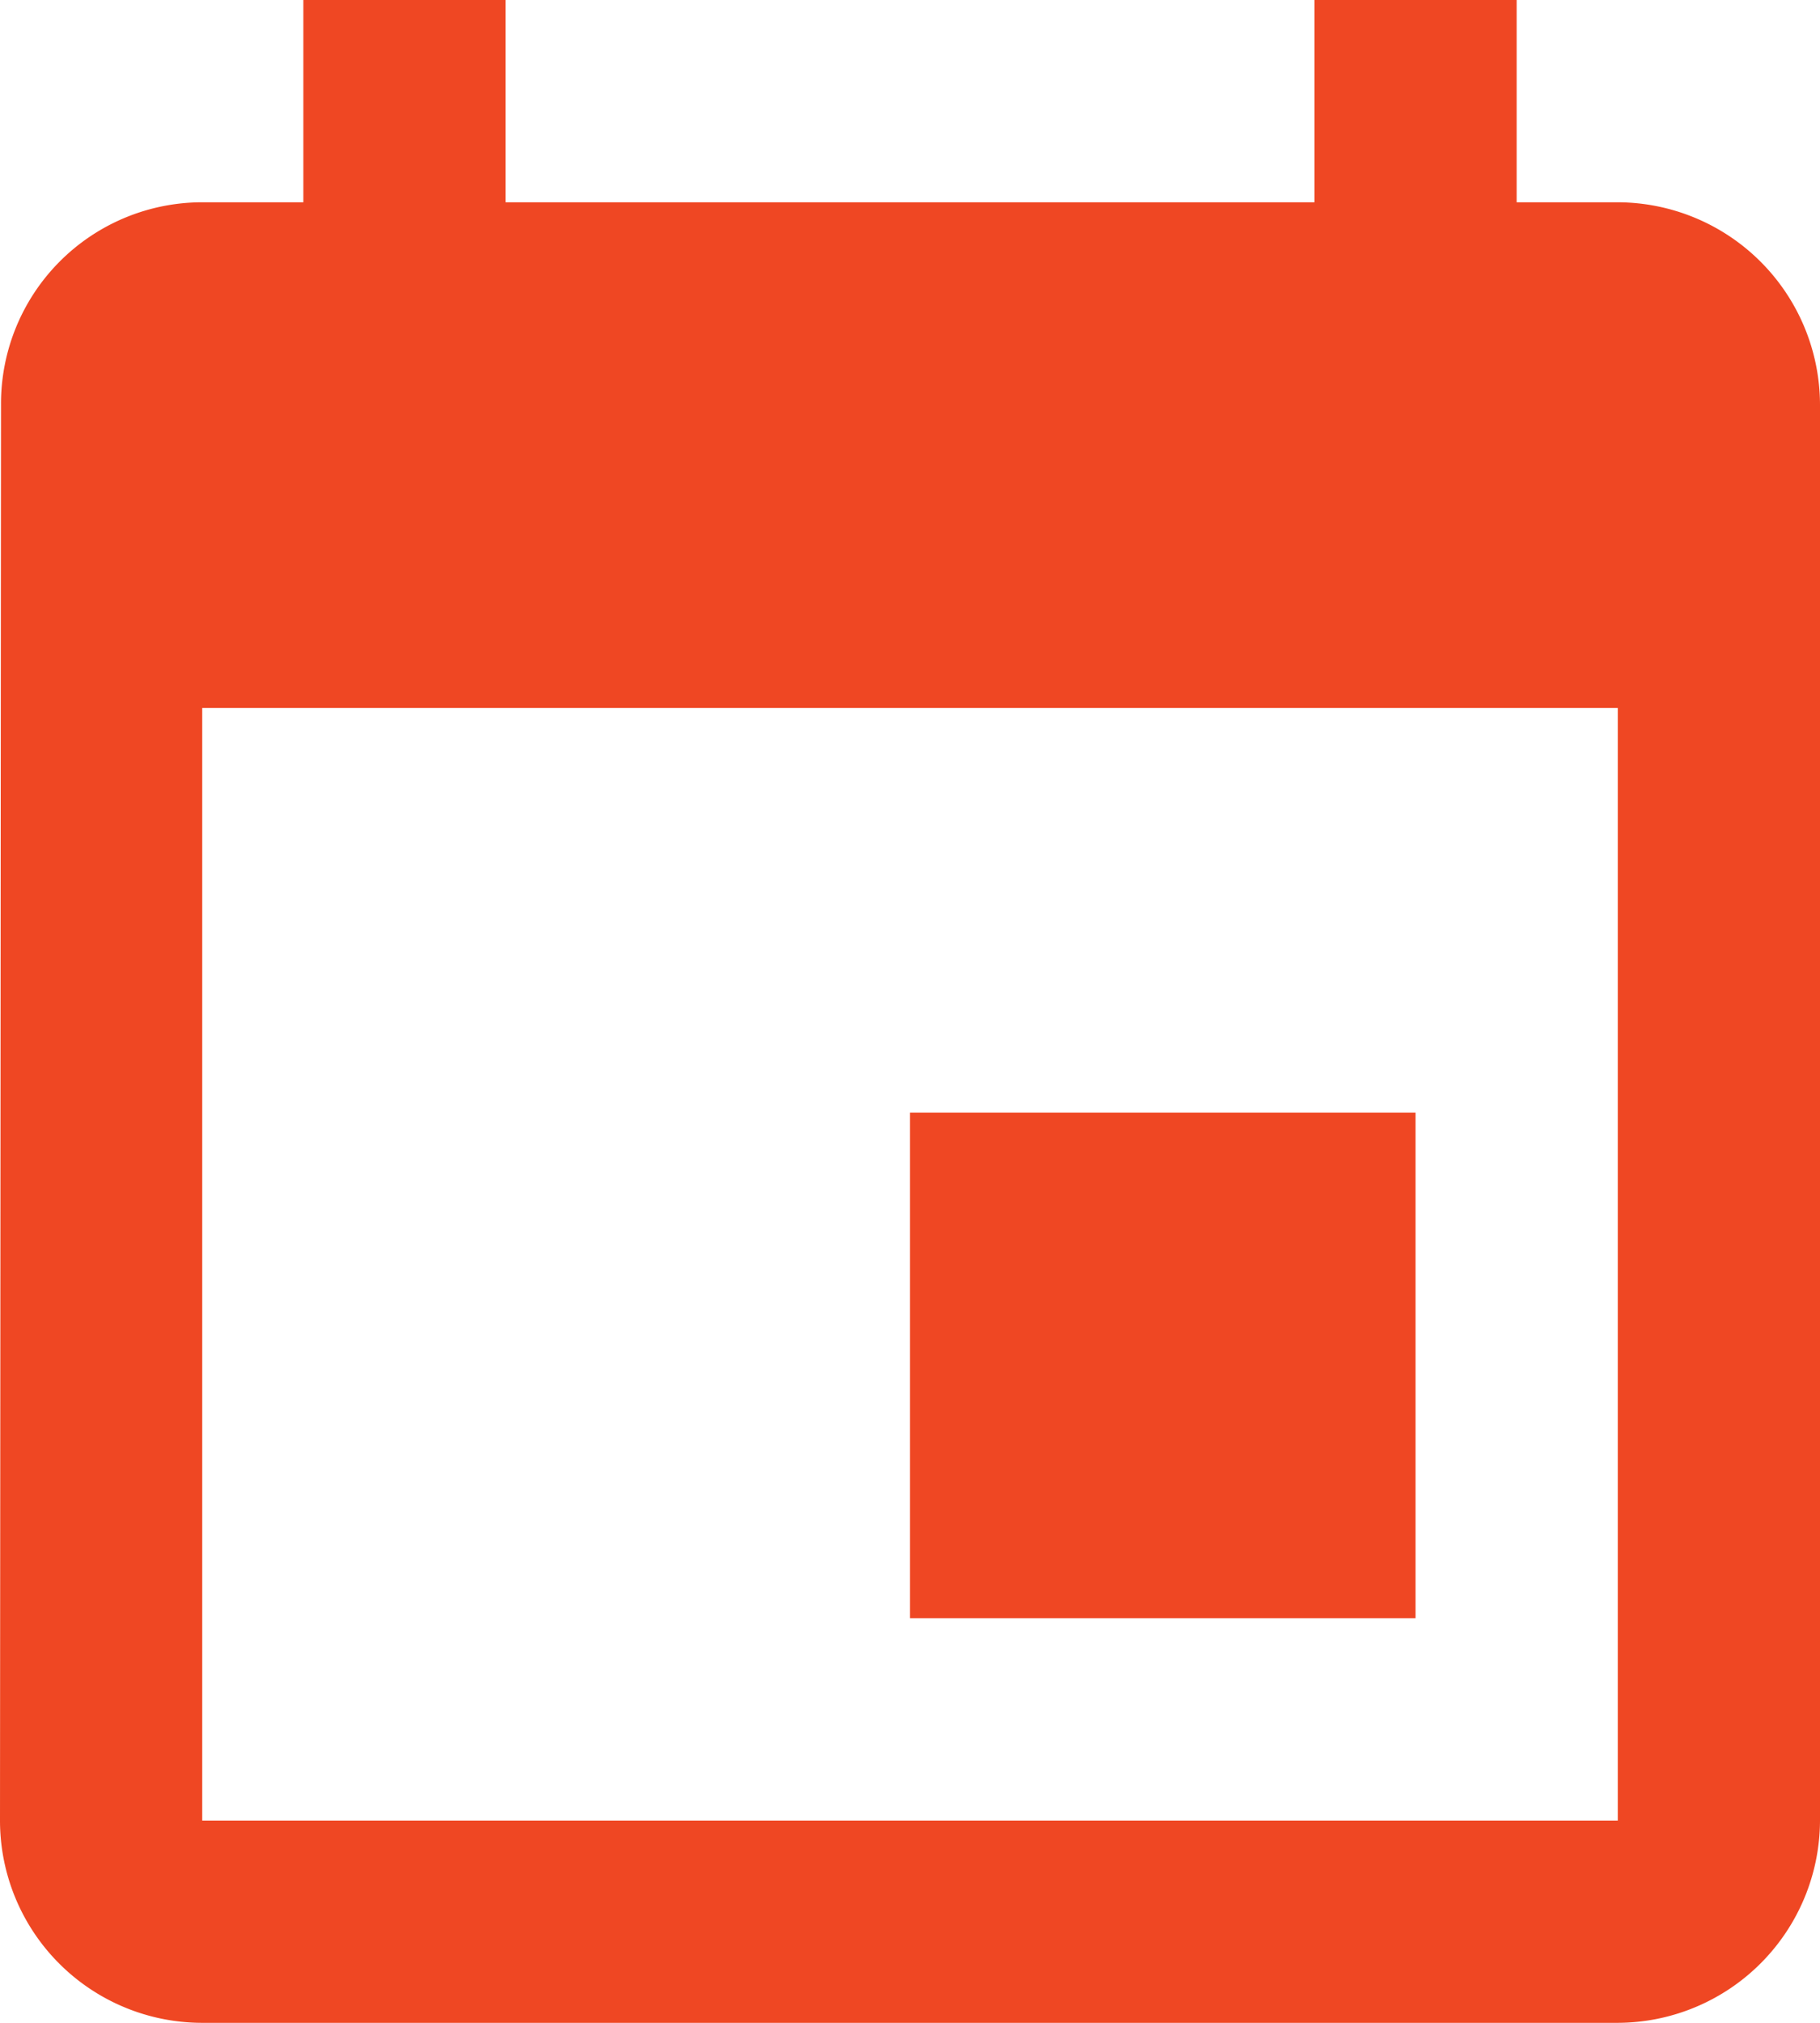 <svg xmlns="http://www.w3.org/2000/svg" width="18" height="20" viewBox="0 0 18 20"><path d="M65-27H60v5h5ZM64-38v2H56v-2H54v2H53a1.991,1.991,0,0,0-1.99,2L51-20a2,2,0,0,0,2,2H67a2.006,2.006,0,0,0,2-2V-34a2.006,2.006,0,0,0-2-2H66v-2Zm3,18H53V-31H67Z" transform="translate(-51 38)" fill="#ef4723"/></svg>